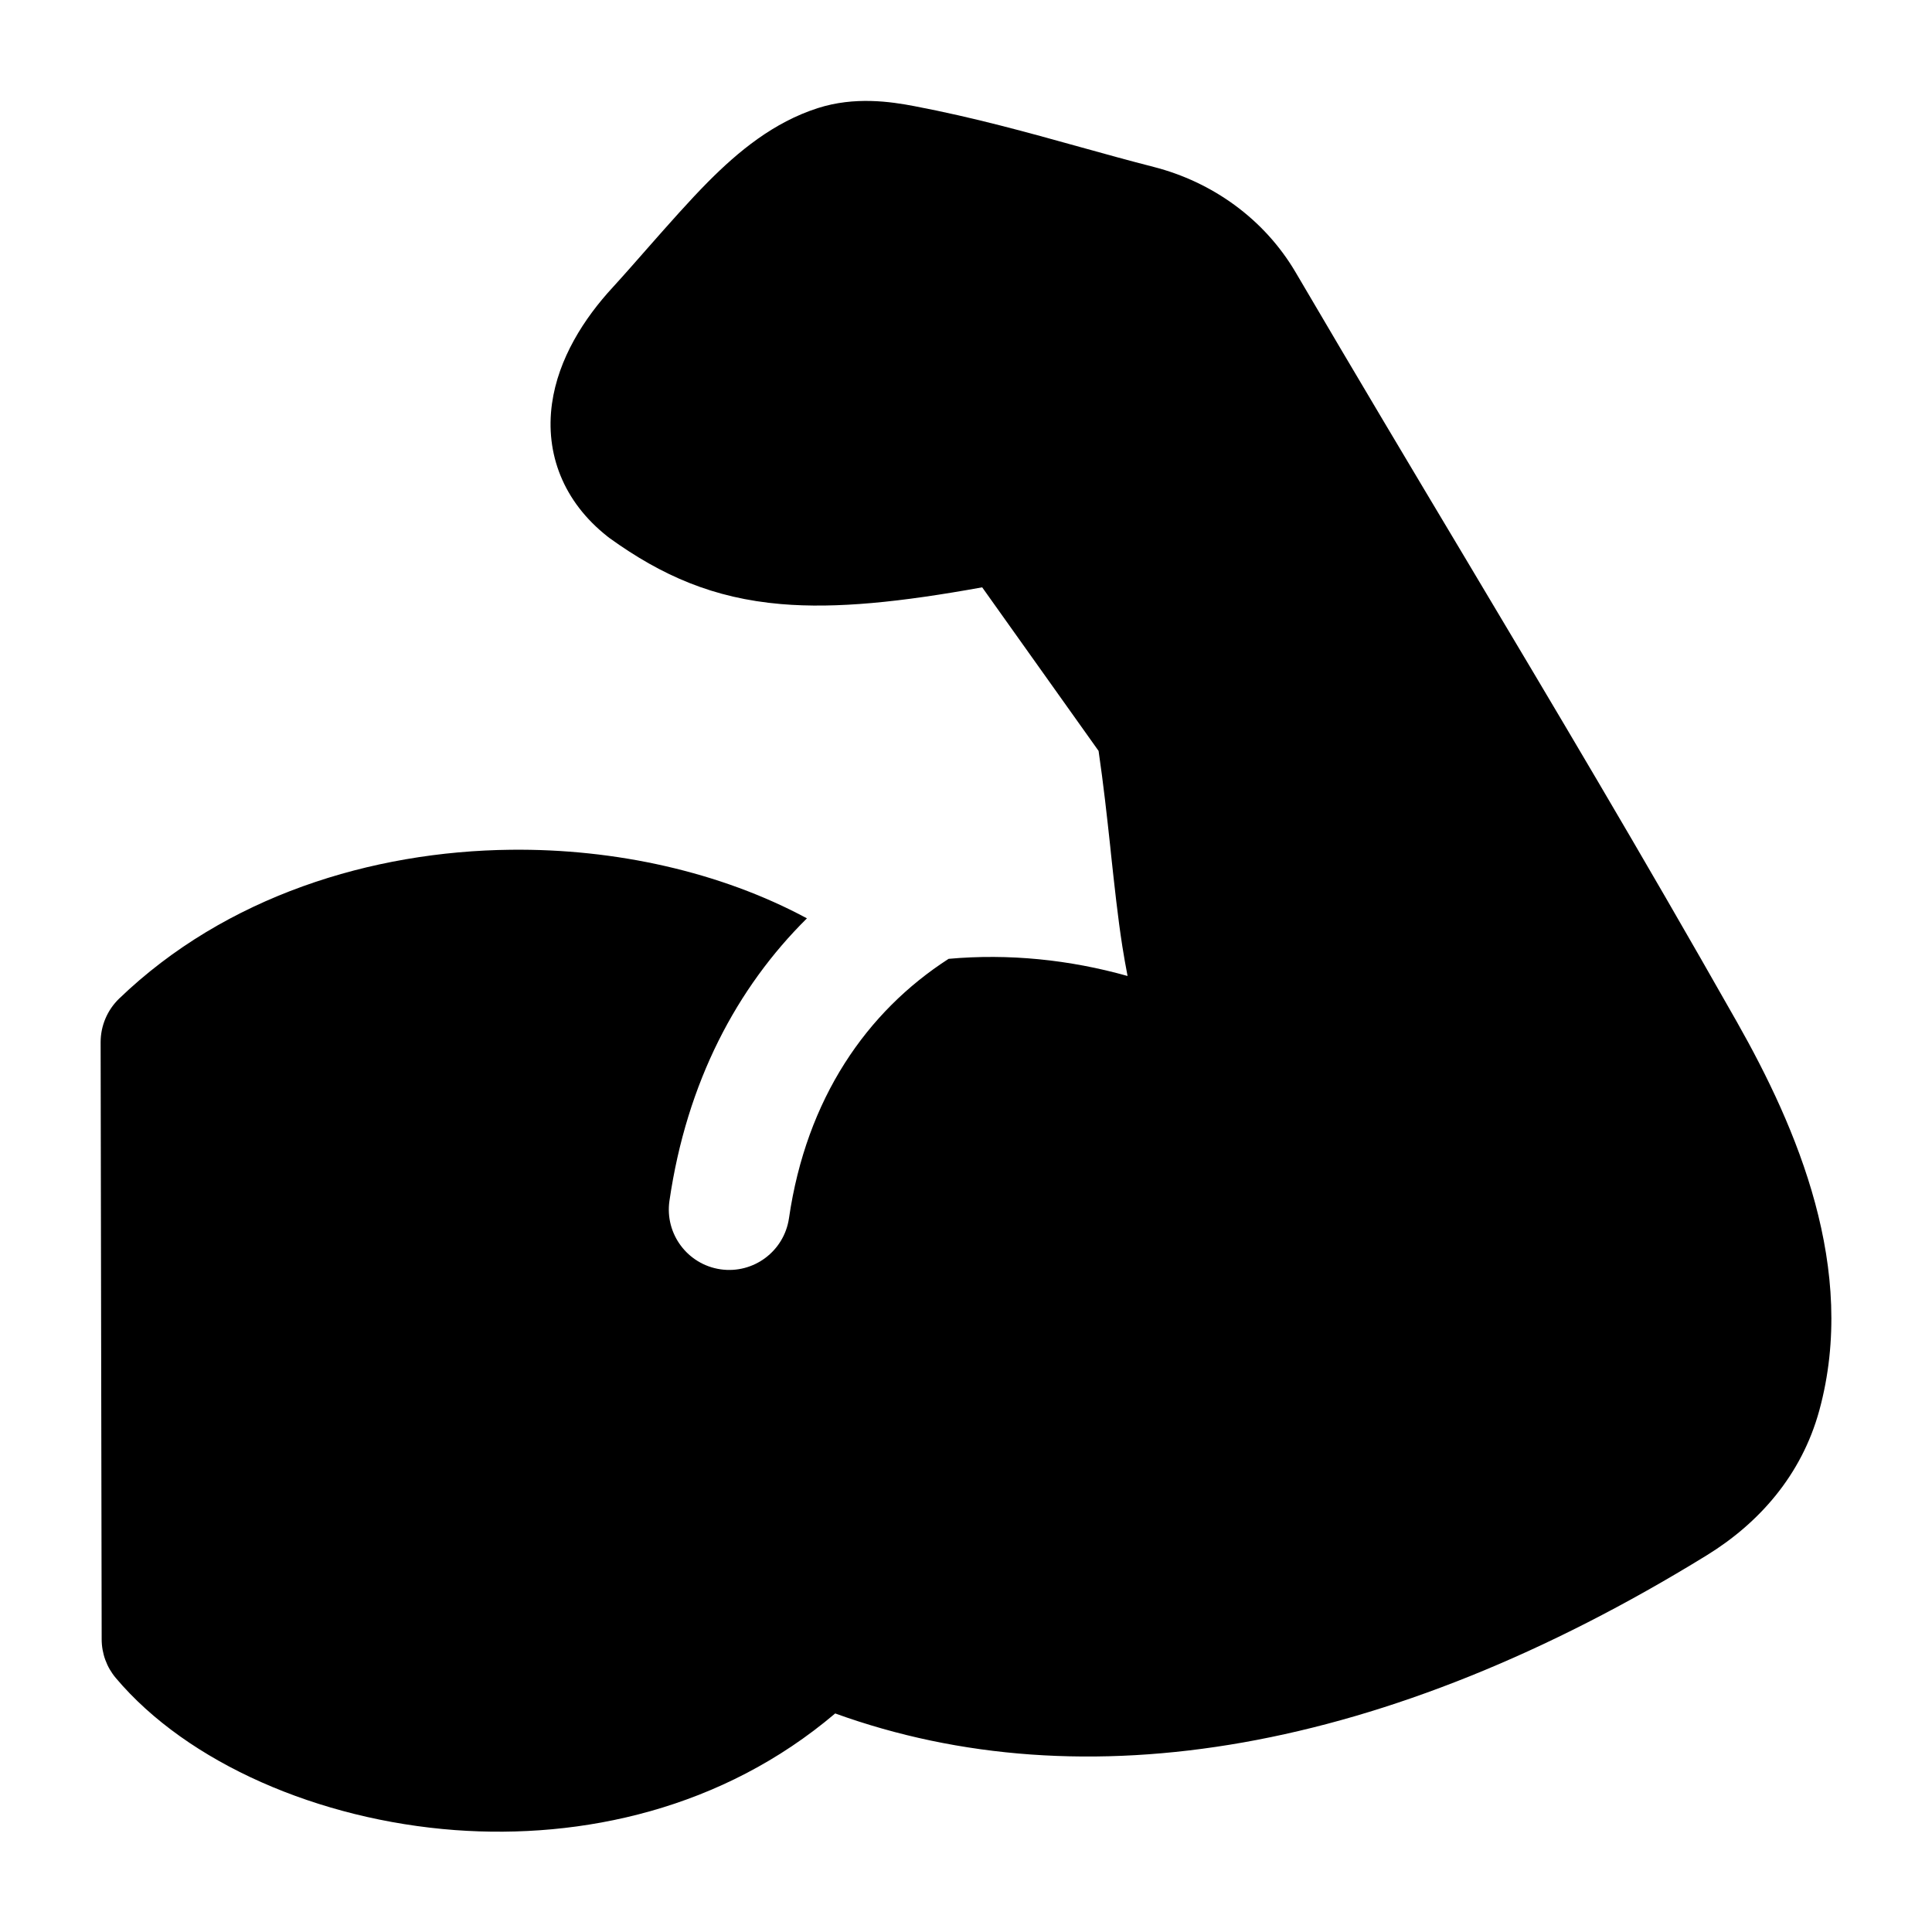 <svg width="24" height="24" viewBox="0 0 24 24" xmlns="http://www.w3.org/2000/svg">
    <path d="M11.361 1.319C11.064 1.262 10.617 1.196 10.159 1.343C9.608 1.52 9.173 1.88 8.796 2.259C8.565 2.492 8.312 2.779 8.052 3.074C7.907 3.239 7.761 3.406 7.614 3.567C7.254 3.956 6.935 4.456 6.857 5.014C6.771 5.632 6.995 6.23 7.547 6.665C7.556 6.672 7.564 6.679 7.573 6.685C8.222 7.152 8.862 7.432 9.702 7.504C10.392 7.563 11.191 7.479 12.201 7.296L13.647 9.328C13.708 9.746 13.751 10.139 13.792 10.518L13.801 10.607C13.844 11.001 13.885 11.39 13.942 11.755C13.962 11.879 13.983 12.002 14.007 12.124C13.285 11.921 12.532 11.844 11.784 11.911C10.767 12.566 10.017 13.646 9.801 15.133C9.741 15.543 9.361 15.827 8.951 15.768C8.541 15.708 8.257 15.328 8.316 14.918C8.531 13.439 9.156 12.267 10.024 11.408C8.95 10.83 7.641 10.541 6.344 10.556C4.618 10.575 2.802 11.133 1.48 12.405C1.333 12.547 1.25 12.743 1.25 12.947L1.263 20.363C1.263 20.54 1.325 20.71 1.439 20.845C2.331 21.903 3.962 22.608 5.653 22.734C7.229 22.85 8.976 22.473 10.375 21.285C13.46 22.401 17.203 21.783 21.201 19.321C21.848 18.923 22.379 18.328 22.6 17.521C23.079 15.767 22.323 14.013 21.576 12.694C20.357 10.544 19.318 8.804 18.197 6.925C17.542 5.829 16.859 4.685 16.096 3.385C15.704 2.717 15.057 2.26 14.333 2.074C14.025 1.995 13.721 1.911 13.416 1.826C12.762 1.644 12.1 1.46 11.361 1.319Z"/>
</svg>
